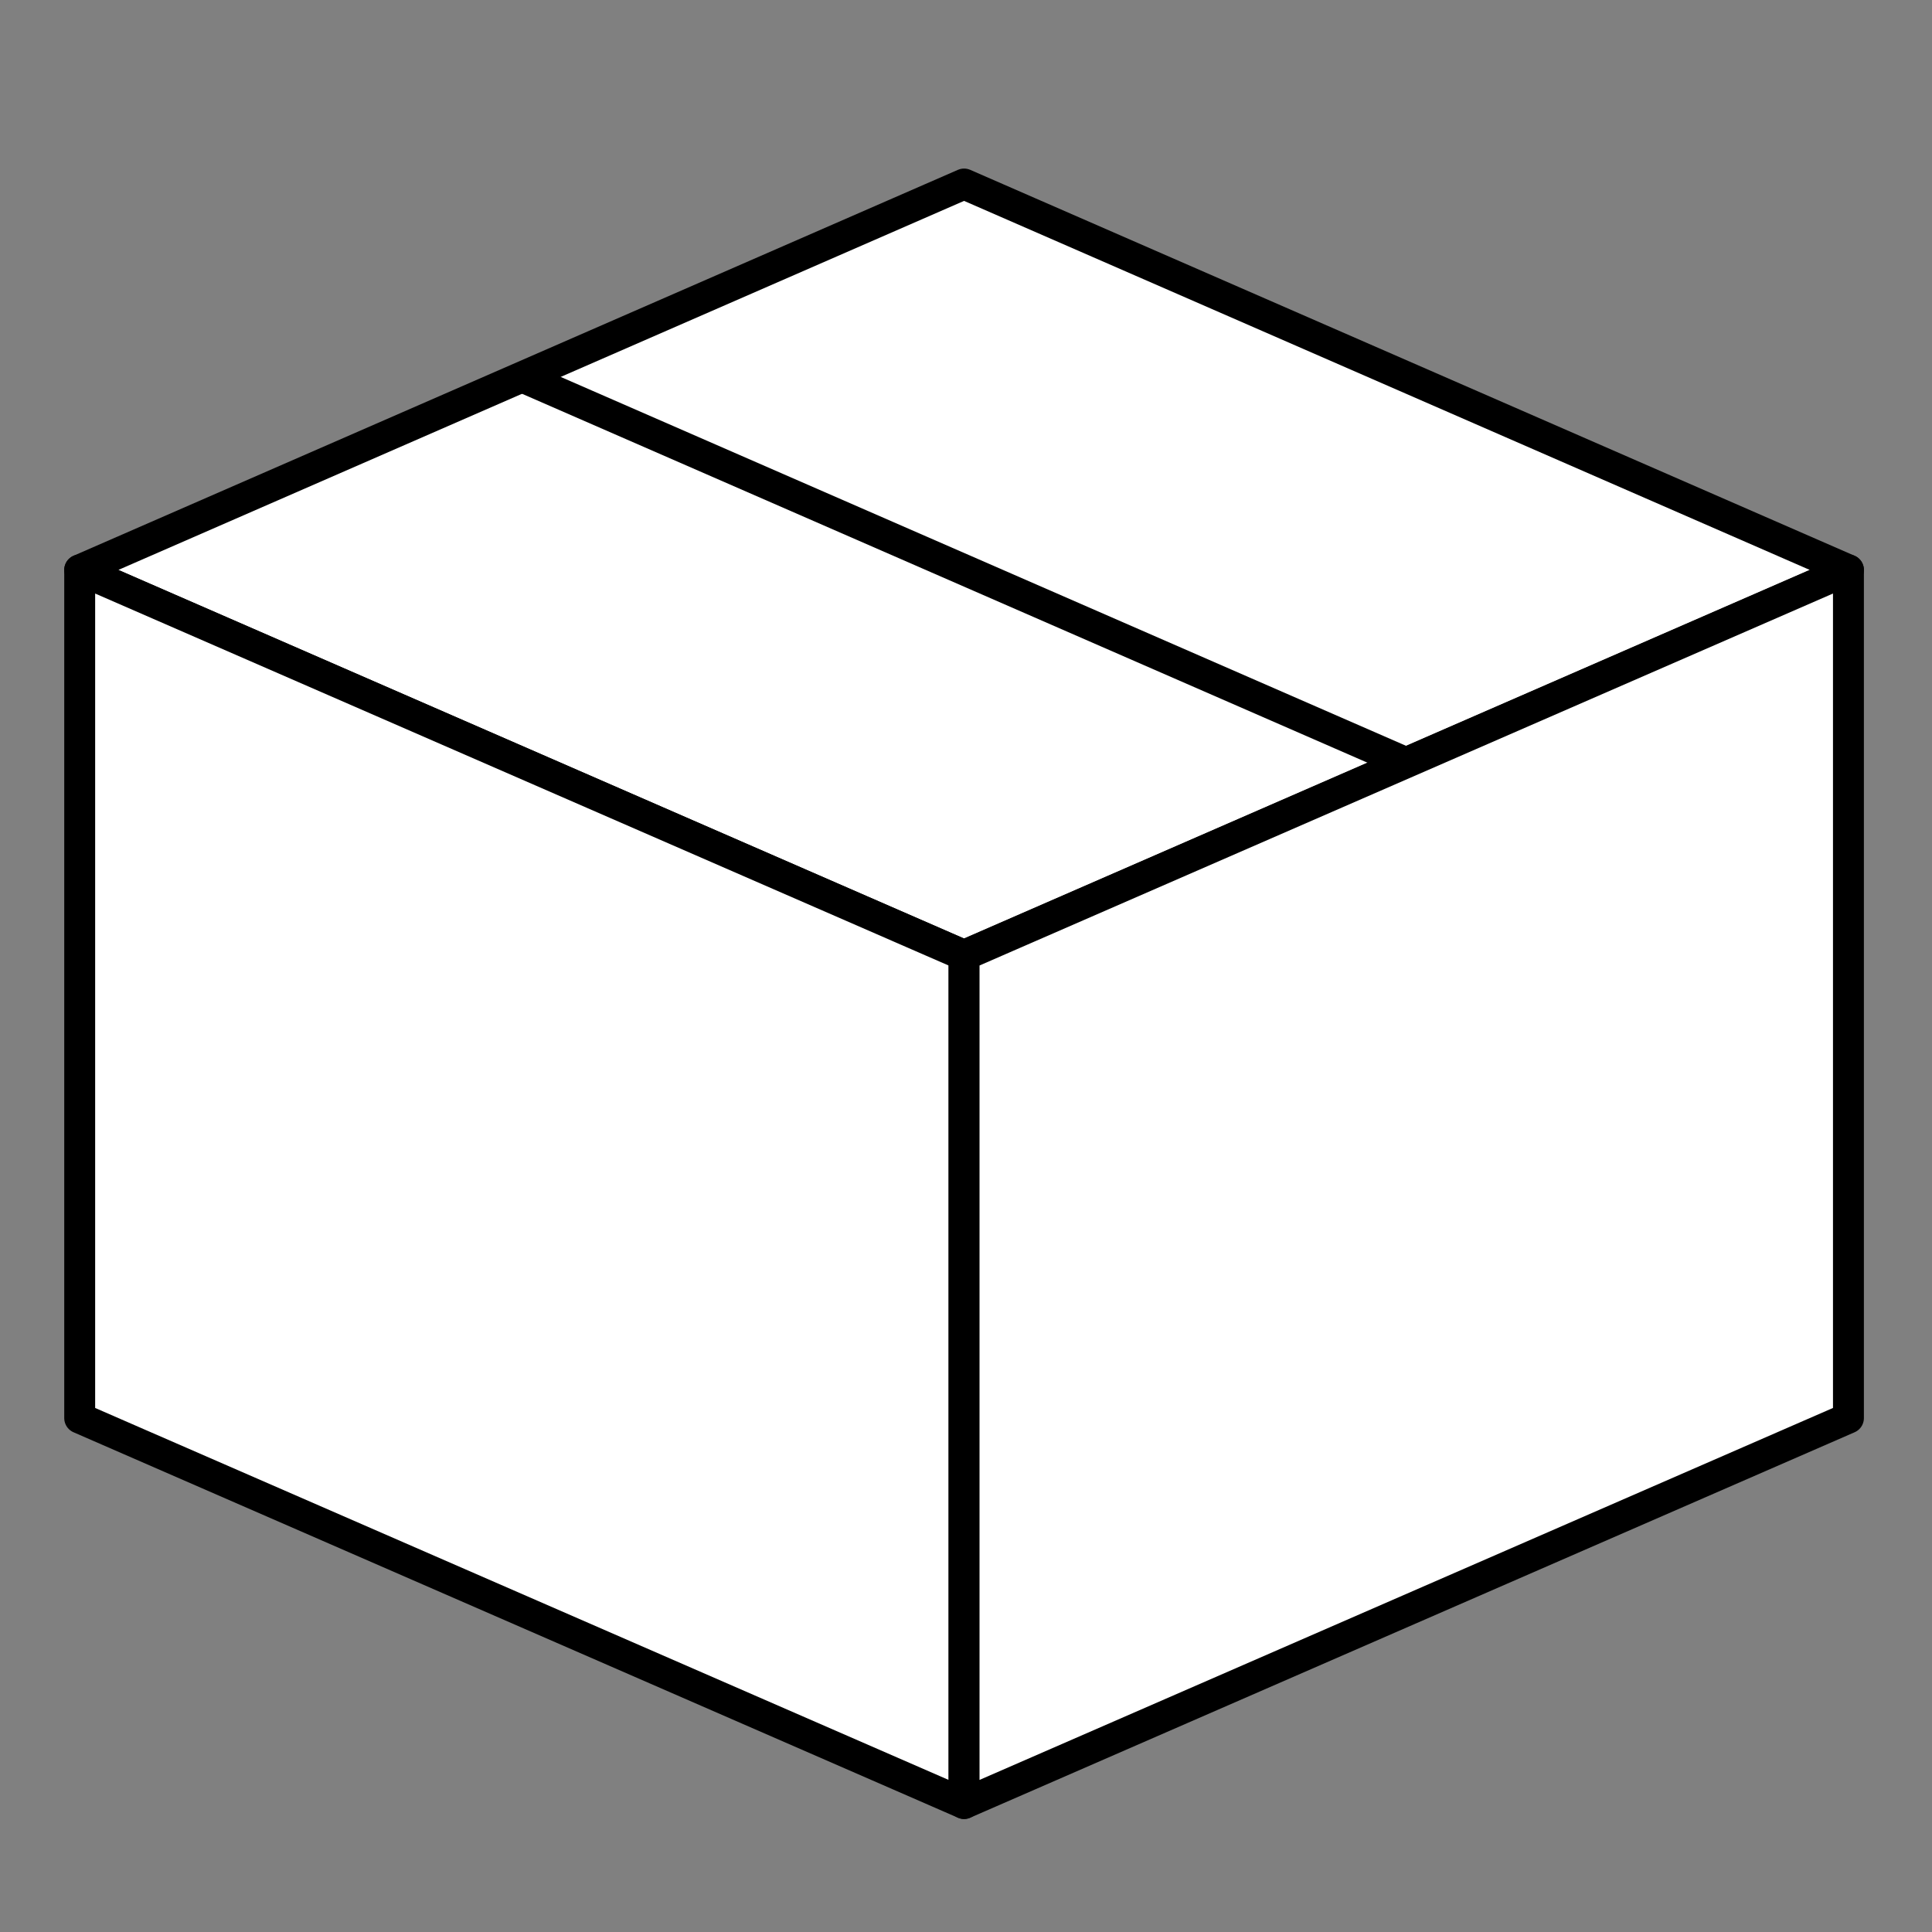 <svg id="Layer_1" data-name="Layer 1" xmlns="http://www.w3.org/2000/svg" viewBox="0 0 40 40"><rect x="0" y="0" width="40" height="40" fill="#808080" stroke="none"/><defs><style>.cls-1{fill:#fff;stroke:#000;stroke-linejoin:round;stroke-width:0.64px;}</style></defs><title>Vicarious_NavIcons</title><polygon class="cls-1" points="19.96 19.78 1.65 11.8 19.96 3.81 38.27 11.8 19.96 19.78"/><line class="cls-1" x1="10.8" y1="7.8" x2="29.11" y2="15.79"/><polygon class="cls-1" points="19.96 37.34 1.65 29.36 1.65 11.8 19.96 19.78 19.96 37.34"/><polygon class="cls-1" points="19.96 37.34 38.27 29.36 38.27 11.8 19.96 19.78 19.96 37.34"/></svg>